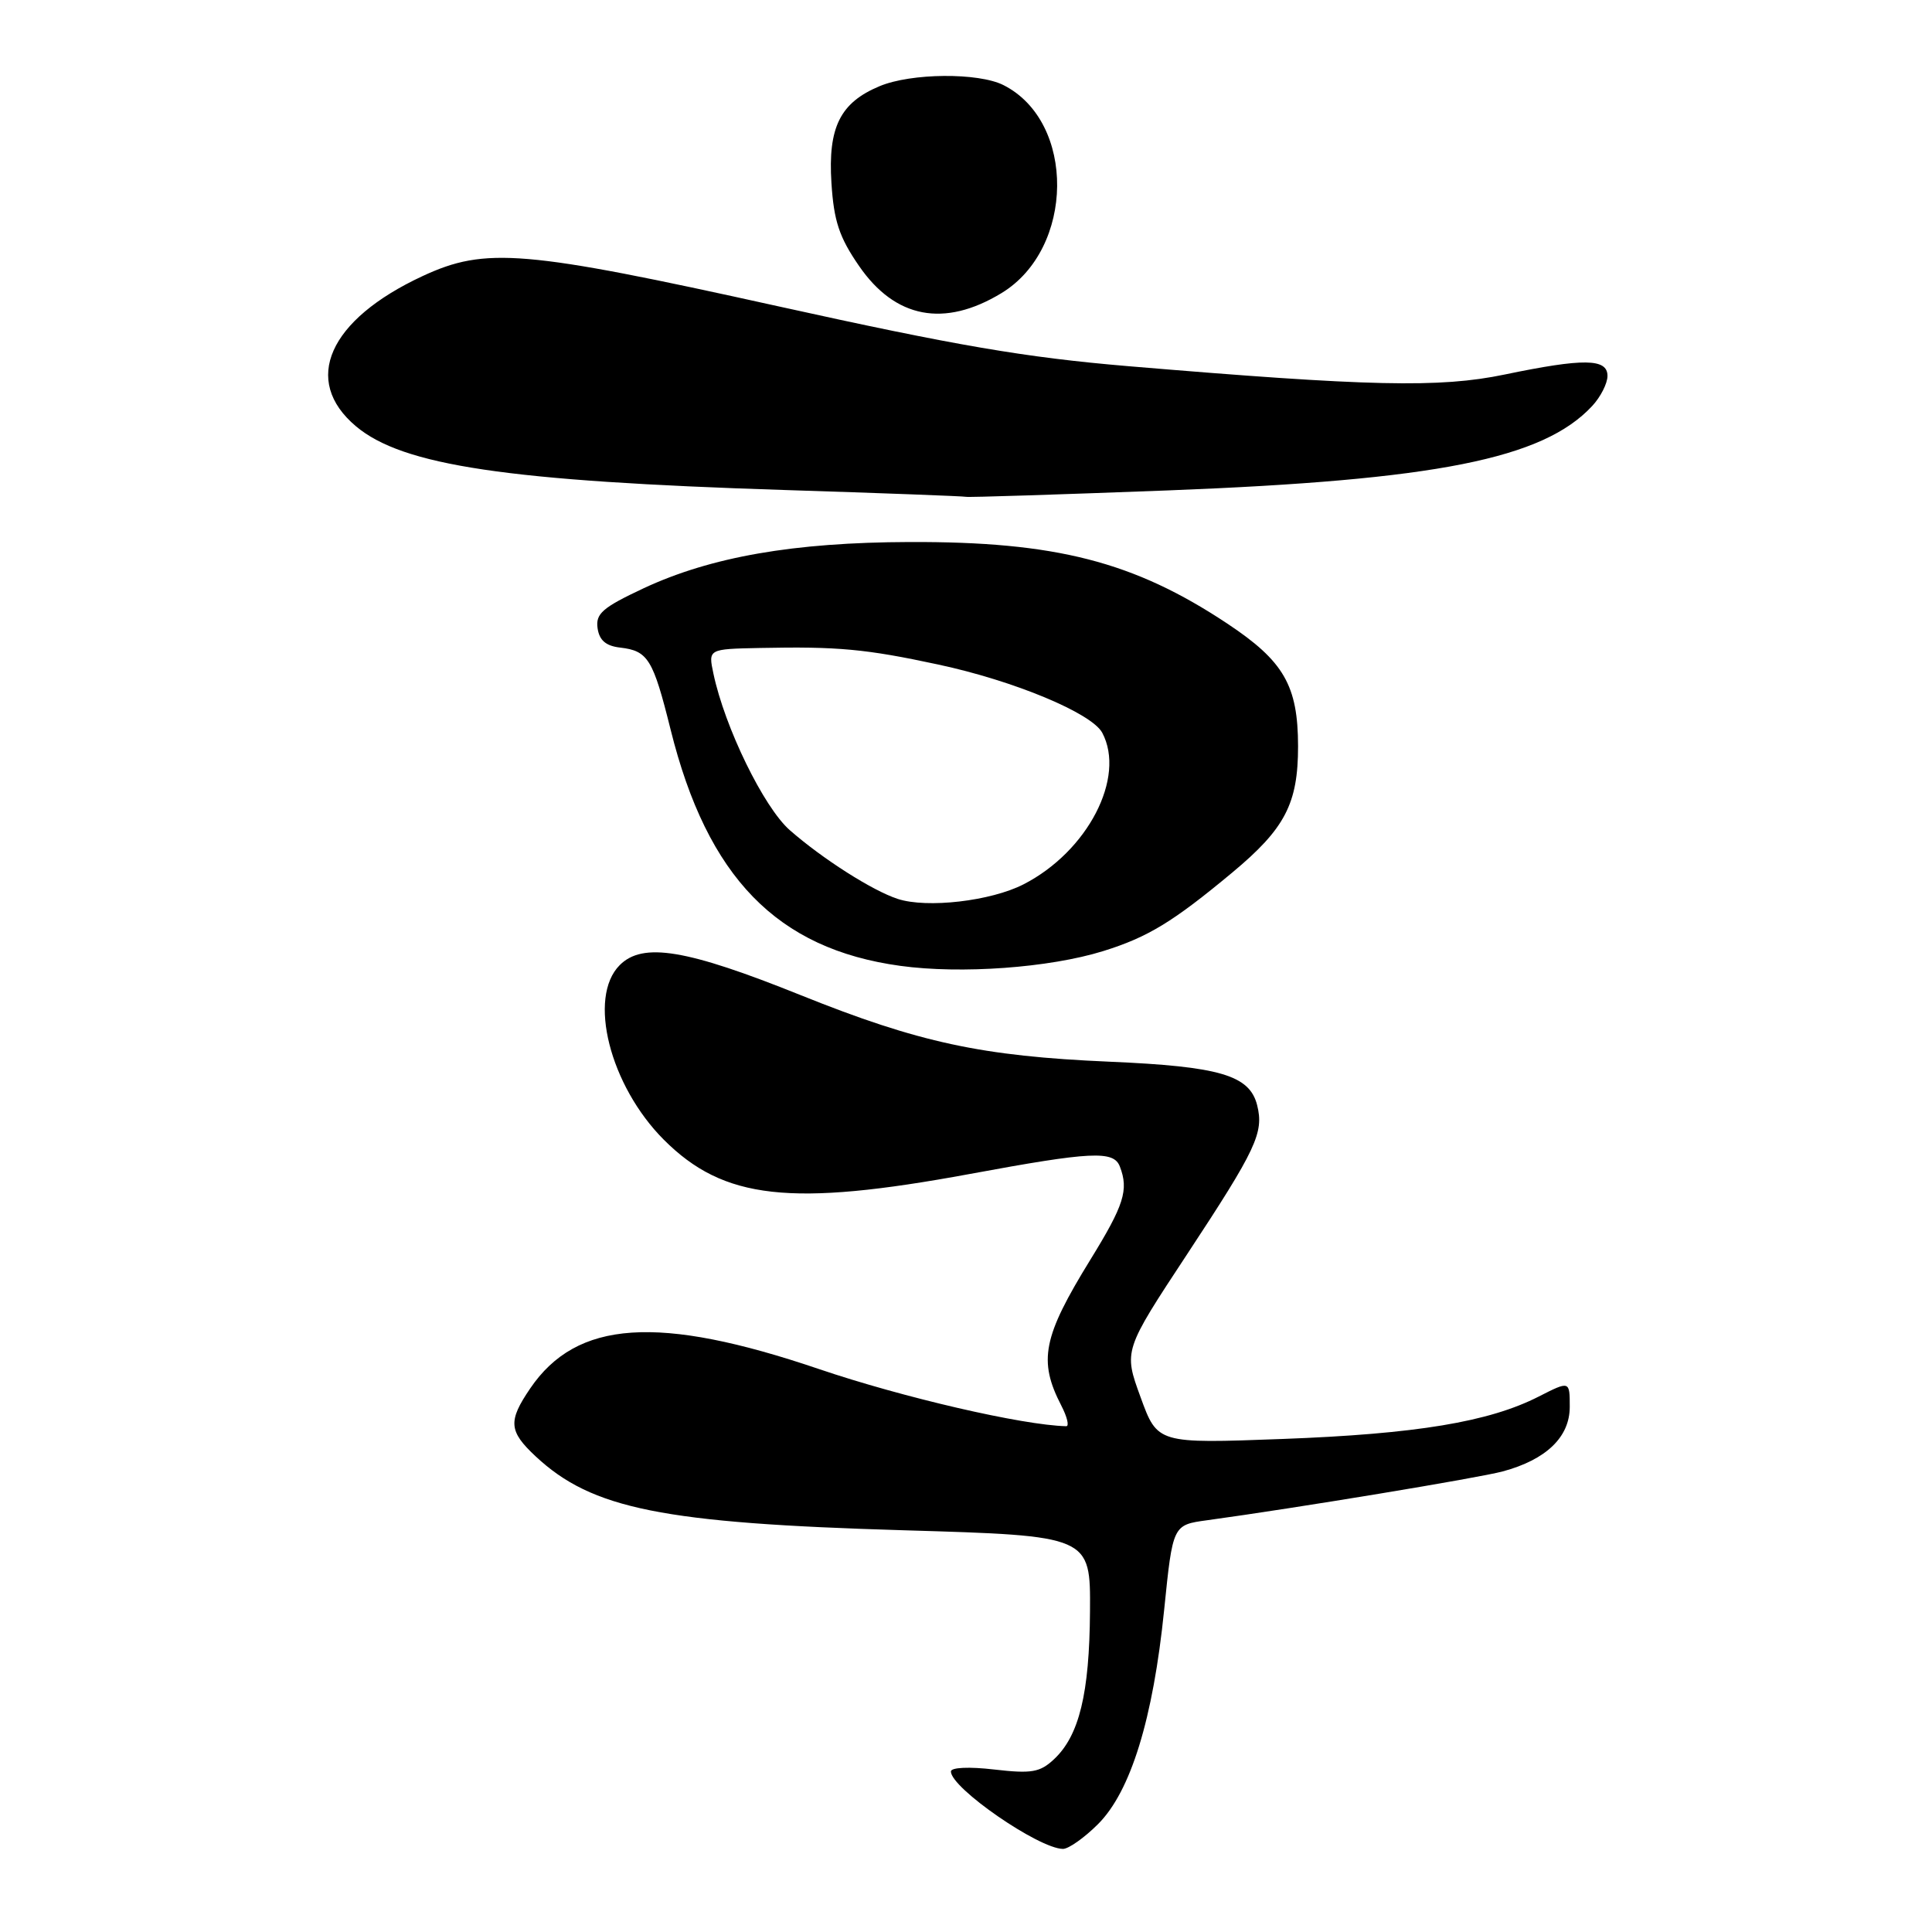 <?xml version="1.0" encoding="UTF-8" standalone="no"?>
<!DOCTYPE svg PUBLIC "-//W3C//DTD SVG 1.1//EN" "http://www.w3.org/Graphics/SVG/1.1/DTD/svg11.dtd" >
<svg xmlns="http://www.w3.org/2000/svg" xmlns:xlink="http://www.w3.org/1999/xlink" version="1.1" viewBox="0 0 256 256">
 <g >
 <path fill="currentColor"
d=" M 145.50 241.70 C 149.83 237.37 152.79 227.76 154.26 213.28 C 155.40 202.06 155.40 202.06 159.95 201.44 C 171.74 199.83 195.88 195.84 199.12 194.97 C 204.89 193.41 208.00 190.42 208.00 186.41 C 208.00 182.96 208.00 182.96 203.89 185.05 C 197.31 188.41 187.66 190.01 169.94 190.67 C 153.37 191.29 153.37 191.29 151.13 185.13 C 148.88 178.97 148.88 178.97 157.32 166.16 C 166.48 152.25 167.49 150.09 166.58 146.45 C 165.58 142.47 161.64 141.31 147.00 140.68 C 130.09 139.95 121.77 138.16 106.09 131.86 C 90.97 125.78 85.18 124.82 82.12 127.88 C 77.84 132.16 80.80 143.85 87.97 151.03 C 95.90 158.95 104.74 159.94 128.49 155.56 C 144.66 152.57 147.57 152.43 148.39 154.58 C 149.58 157.68 148.94 159.68 144.49 166.90 C 138.18 177.14 137.55 180.29 140.63 186.25 C 141.41 187.76 141.70 188.99 141.28 188.98 C 135.50 188.85 119.60 185.17 108.50 181.40 C 87.22 174.18 76.42 174.91 70.25 183.98 C 67.30 188.32 67.41 189.64 70.97 192.97 C 78.44 199.95 87.78 201.83 119.79 202.77 C 144.50 203.50 144.50 203.50 144.43 213.50 C 144.36 224.40 143.00 229.99 139.66 233.11 C 137.80 234.85 136.69 235.04 131.75 234.47 C 128.42 234.08 126.00 234.19 126.00 234.73 C 126.00 236.92 137.64 244.96 140.85 244.99 C 141.59 244.99 143.68 243.52 145.50 241.70 Z  M 146.16 126.03 C 152.11 124.18 155.42 122.16 163.28 115.62 C 170.28 109.79 172.00 106.49 172.00 98.88 C 171.99 90.84 170.12 87.60 162.61 82.62 C 150.24 74.41 139.89 71.75 120.50 71.82 C 105.15 71.87 94.21 73.78 85.26 77.96 C 79.85 80.50 78.91 81.31 79.18 83.23 C 79.41 84.84 80.27 85.59 82.18 85.81 C 85.87 86.24 86.53 87.32 88.86 96.68 C 93.73 116.25 102.95 125.74 119.29 127.98 C 127.35 129.09 139.03 128.24 146.16 126.03 Z  M 154.81 64.98 C 190.31 63.61 204.45 60.80 210.96 53.81 C 212.08 52.61 213.00 50.81 213.00 49.81 C 213.00 47.49 209.86 47.45 199.36 49.63 C 190.75 51.42 181.48 51.21 149.50 48.52 C 135.81 47.36 126.75 45.81 103.00 40.56 C 69.41 33.13 64.35 32.70 56.00 36.58 C 43.54 42.37 39.96 50.42 47.16 56.48 C 53.37 61.70 67.20 63.76 104.00 64.93 C 116.93 65.34 127.72 65.75 128.00 65.83 C 128.28 65.92 140.34 65.53 154.81 64.98 Z  M 132.70 38.84 C 142.41 32.95 142.57 16.14 132.97 11.28 C 129.65 9.60 120.72 9.67 116.55 11.42 C 111.32 13.60 109.70 16.87 110.17 24.25 C 110.49 29.28 111.20 31.43 113.82 35.23 C 118.61 42.20 125.12 43.44 132.70 38.84 Z  M 118.95 119.11 C 115.59 118.01 109.00 113.81 104.65 110.00 C 101.20 106.97 96.03 96.37 94.53 89.25 C 93.84 86.00 93.84 86.00 100.67 85.86 C 111.03 85.65 114.71 85.99 124.30 88.05 C 134.36 90.20 144.65 94.49 146.05 97.09 C 149.21 103.01 144.12 112.83 135.62 117.18 C 131.29 119.40 122.84 120.38 118.95 119.11 Z "/>
</g>
</svg>